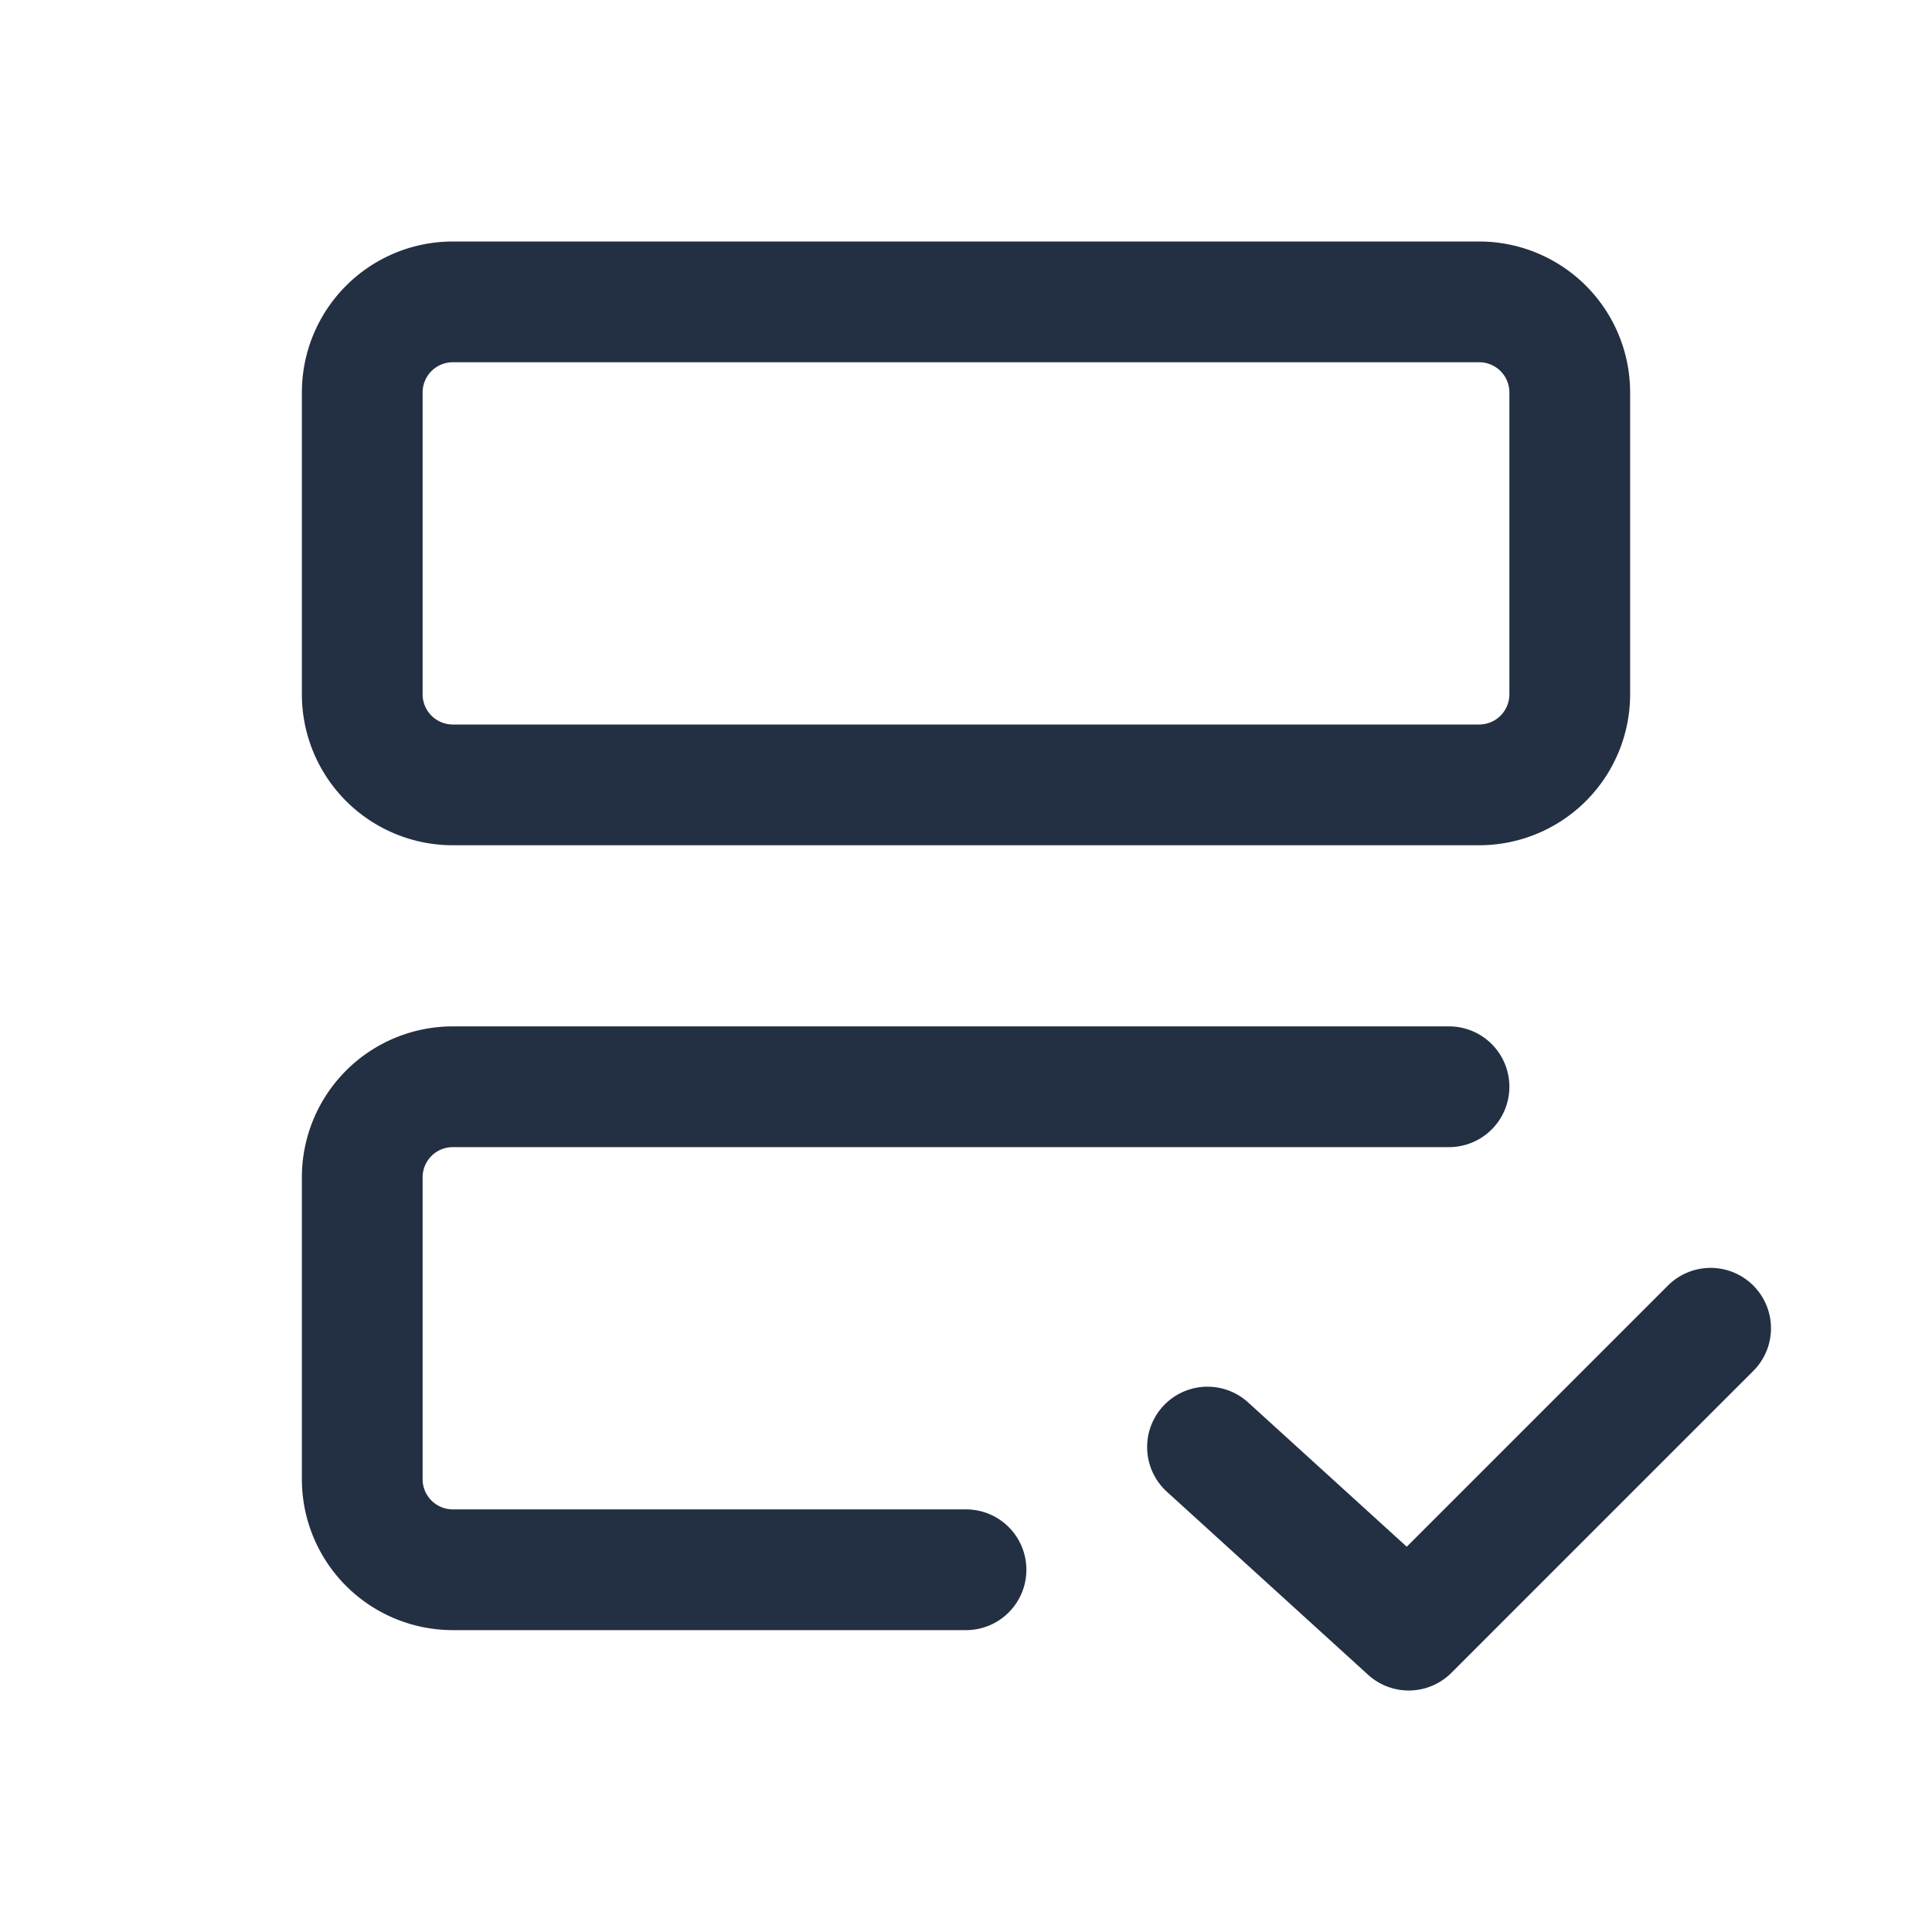 <svg width="32" height="32" viewBox="0 0 32 32" fill="none" xmlns="http://www.w3.org/2000/svg">
    <path d="M24.5 5h-17A1.5 1.5 0 0 0 6 6.5v5A1.5 1.5 0 0 0 7.5 13h17a1.5 1.5 0 0 0 1.5-1.5v-5A1.5 1.5 0 0 0 24.5 5ZM24 18H7.5A1.5 1.5 0 0 0 6 19.5v5A1.5 1.5 0 0 0 7.5 26H16m4-2.032L23.333 27l5-5" stroke="#233043" stroke-width="2" stroke-linecap="round" stroke-linejoin="round"/>
</svg>
